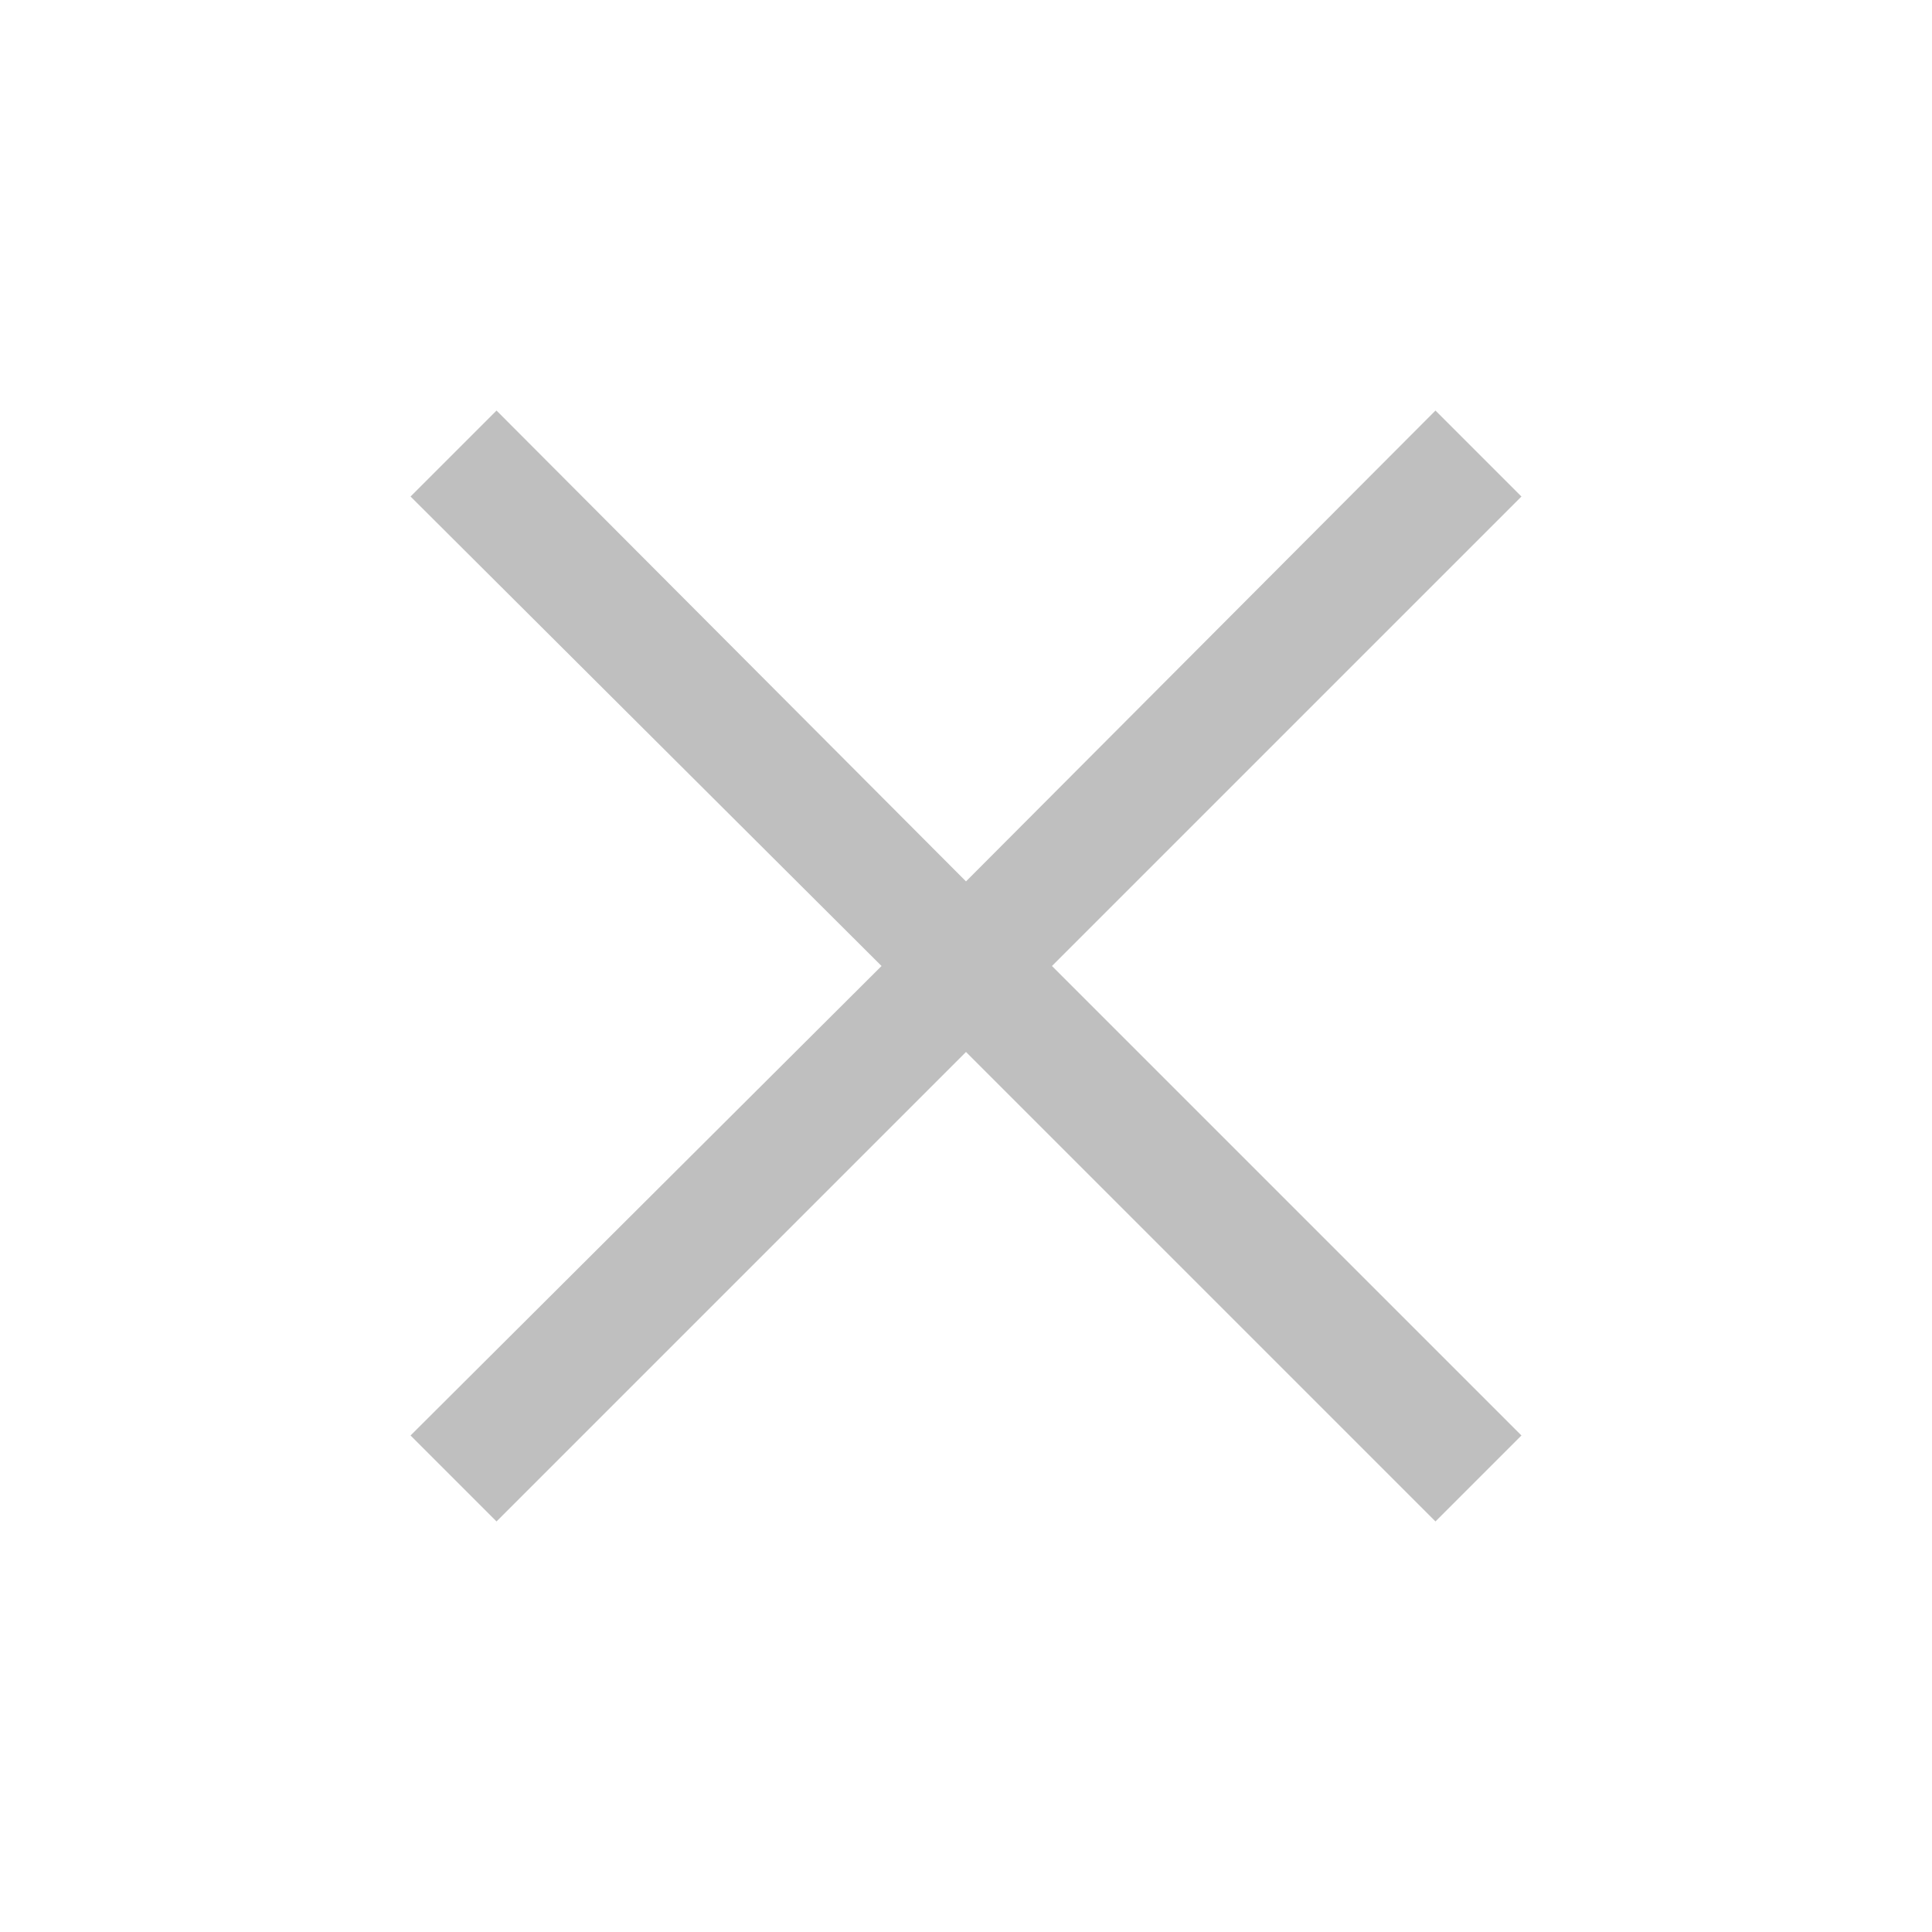<svg width="14" height="14" viewBox="0 0 14 14" fill="none" xmlns="http://www.w3.org/2000/svg">
<g clip-path="url(#clip0_940_17818)">
<path d="M11.025 3.598L10.402 2.975L7 6.387L3.598 2.975L2.975 3.598L6.388 7L2.975 10.402L3.598 11.025L7 7.623L10.402 11.025L11.025 10.402L7.623 7L11.025 3.598Z" fill="#BFBFBF"/>
</g>
<defs>
<clipPath id="clip0_940_17818">
<rect width="14" height="14" fill="white"/>
</clipPath>
</defs>
</svg>

